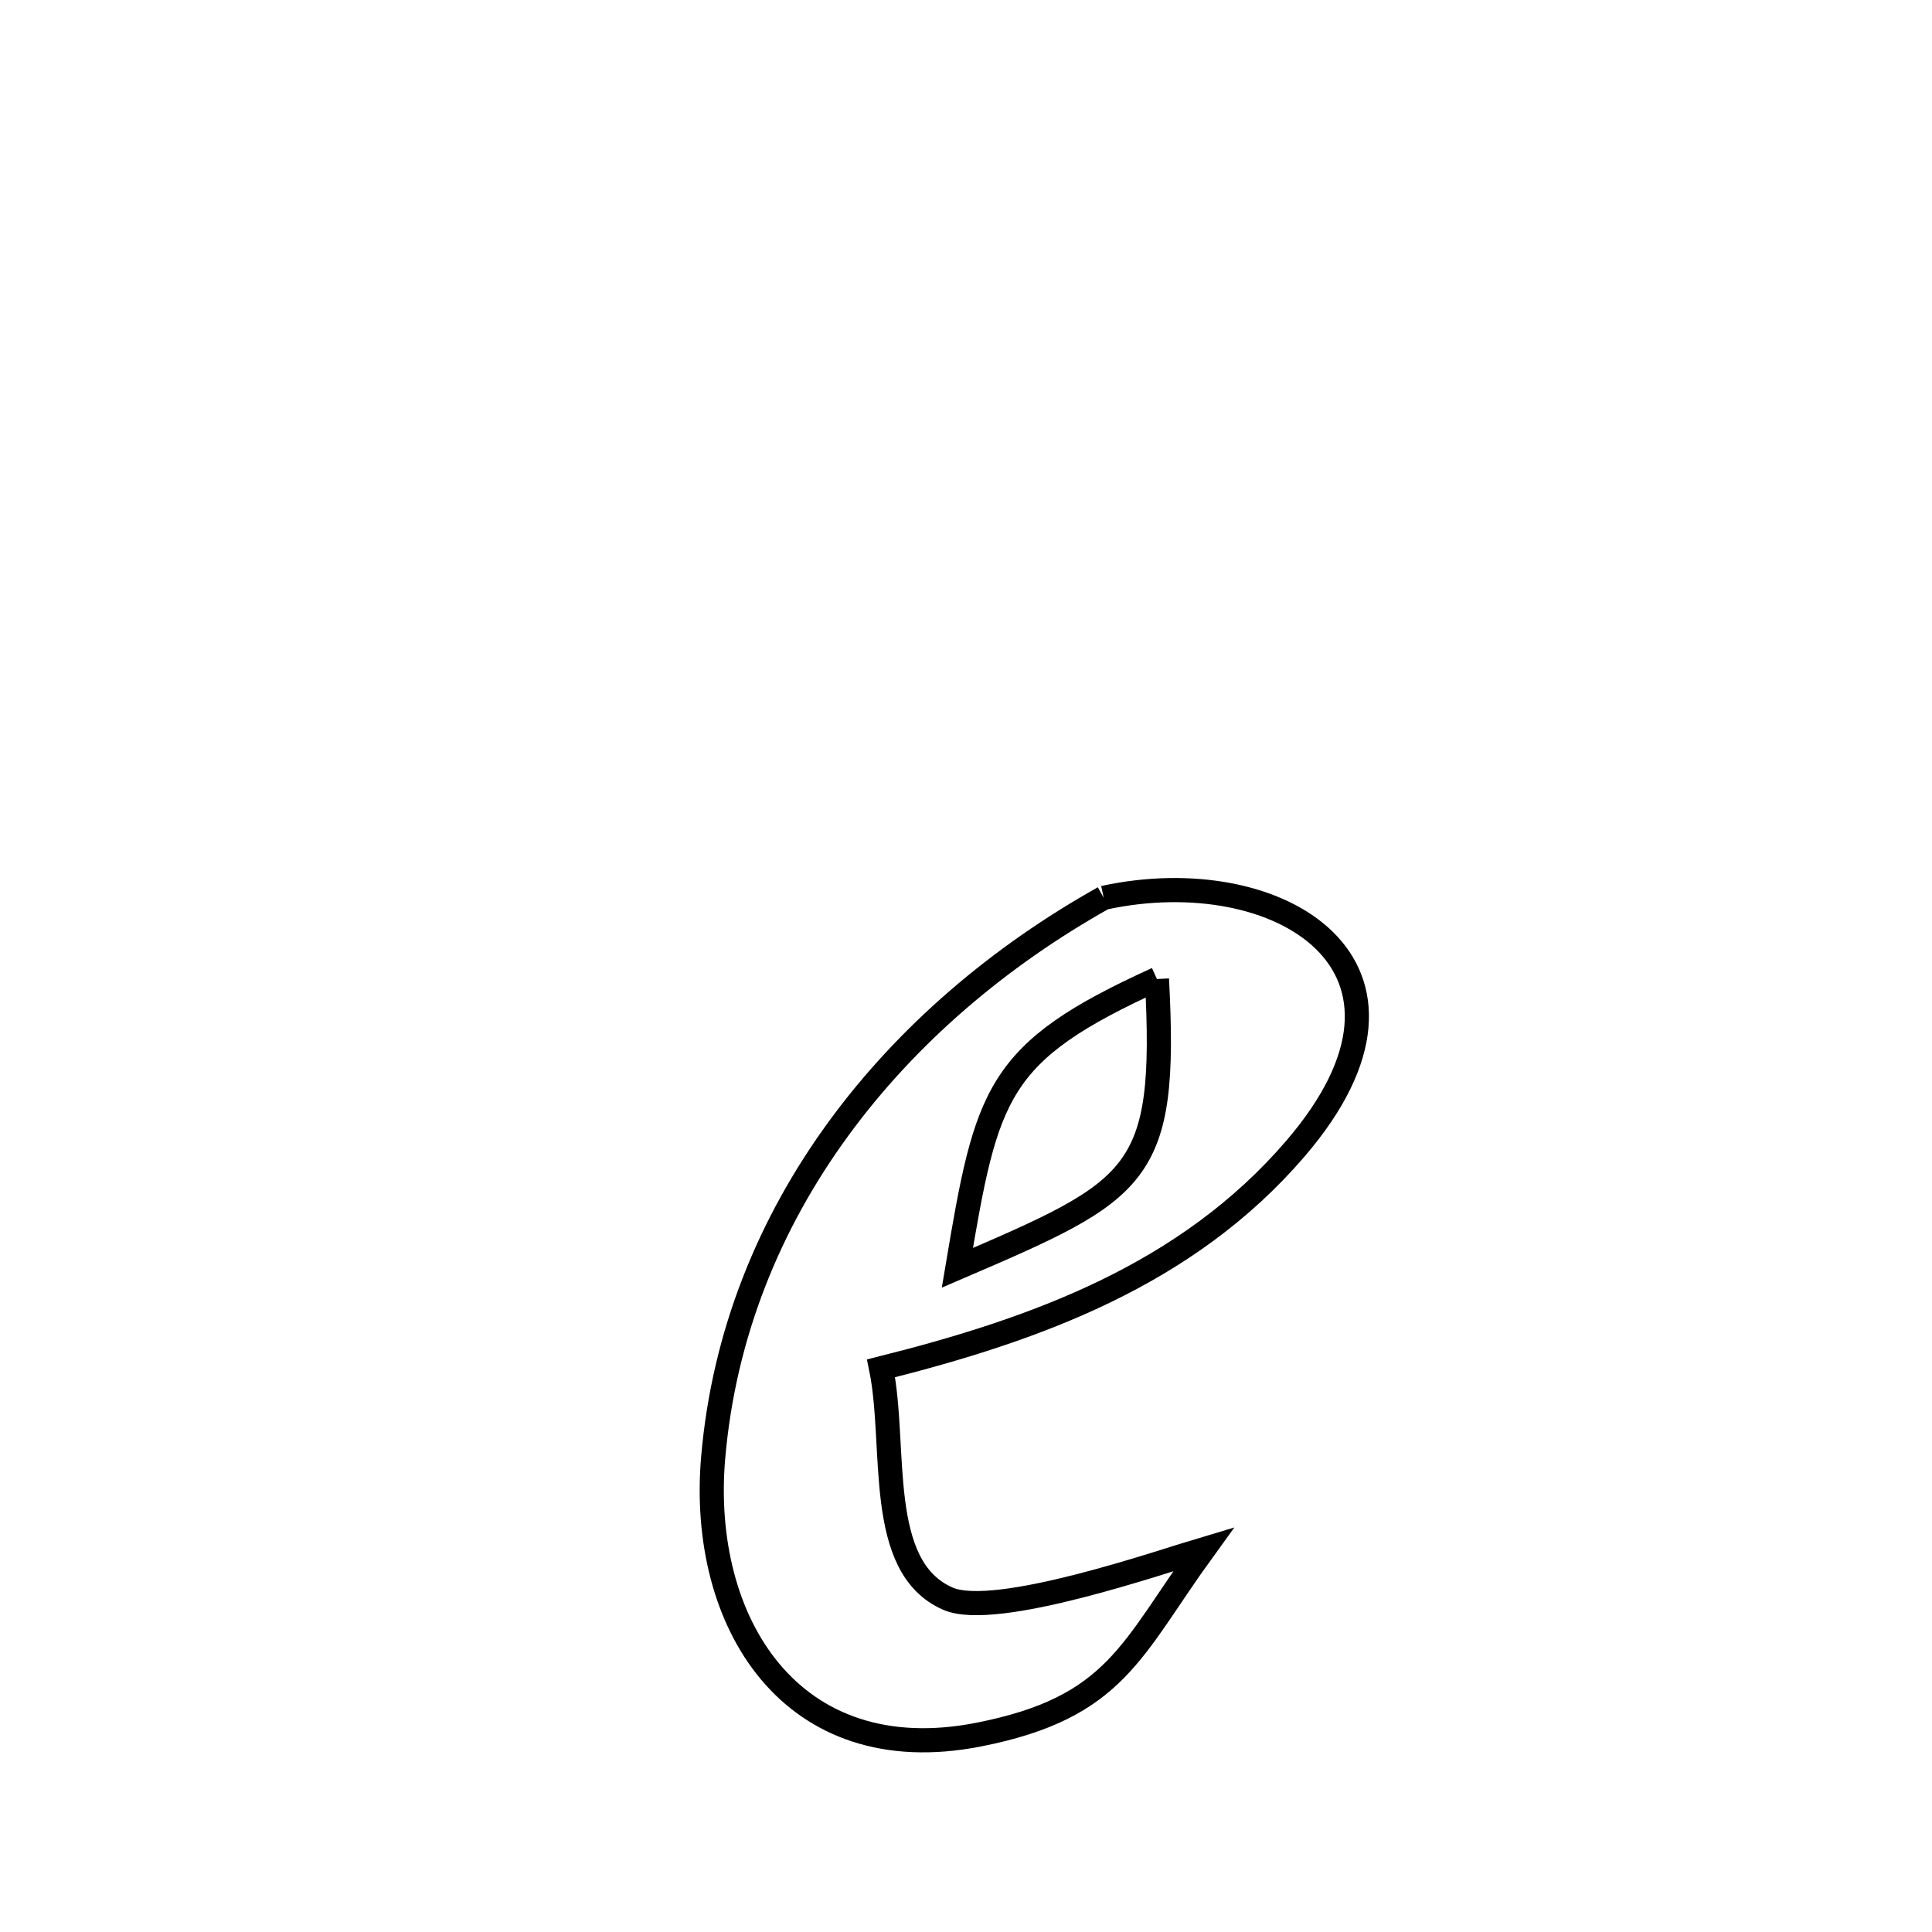 <svg xmlns="http://www.w3.org/2000/svg" viewBox="0.0 0.0 24.0 24.0" height="200px" width="200px"><path fill="none" stroke="black" stroke-width=".3" stroke-opacity="1.0"  filling="0" d="M13.711 11.153 L13.711 11.153 C15.884 10.68 18.047 11.993 16.091 14.27 C14.743 15.839 12.866 16.516 10.945 16.998 L10.945 16.998 C11.144 17.971 10.865 19.465 11.777 19.86 C12.37 20.116 14.437 19.397 14.953 19.244 L14.953 19.244 C14.047 20.493 13.868 21.211 12.157 21.548 C9.823 22.007 8.685 20.149 8.859 18.11 C8.991 16.572 9.559 15.194 10.417 14.02 C11.274 12.846 12.421 11.876 13.711 11.153 L13.711 11.153"></path>
<path fill="none" stroke="black" stroke-width=".3" stroke-opacity="1.0"  filling="0" d="M14.372 12.162 L14.372 12.162 C12.366 13.074 12.26 13.568 11.893 15.749 L11.893 15.749 C14.159 14.775 14.502 14.624 14.372 12.162 L14.372 12.162"></path></svg>